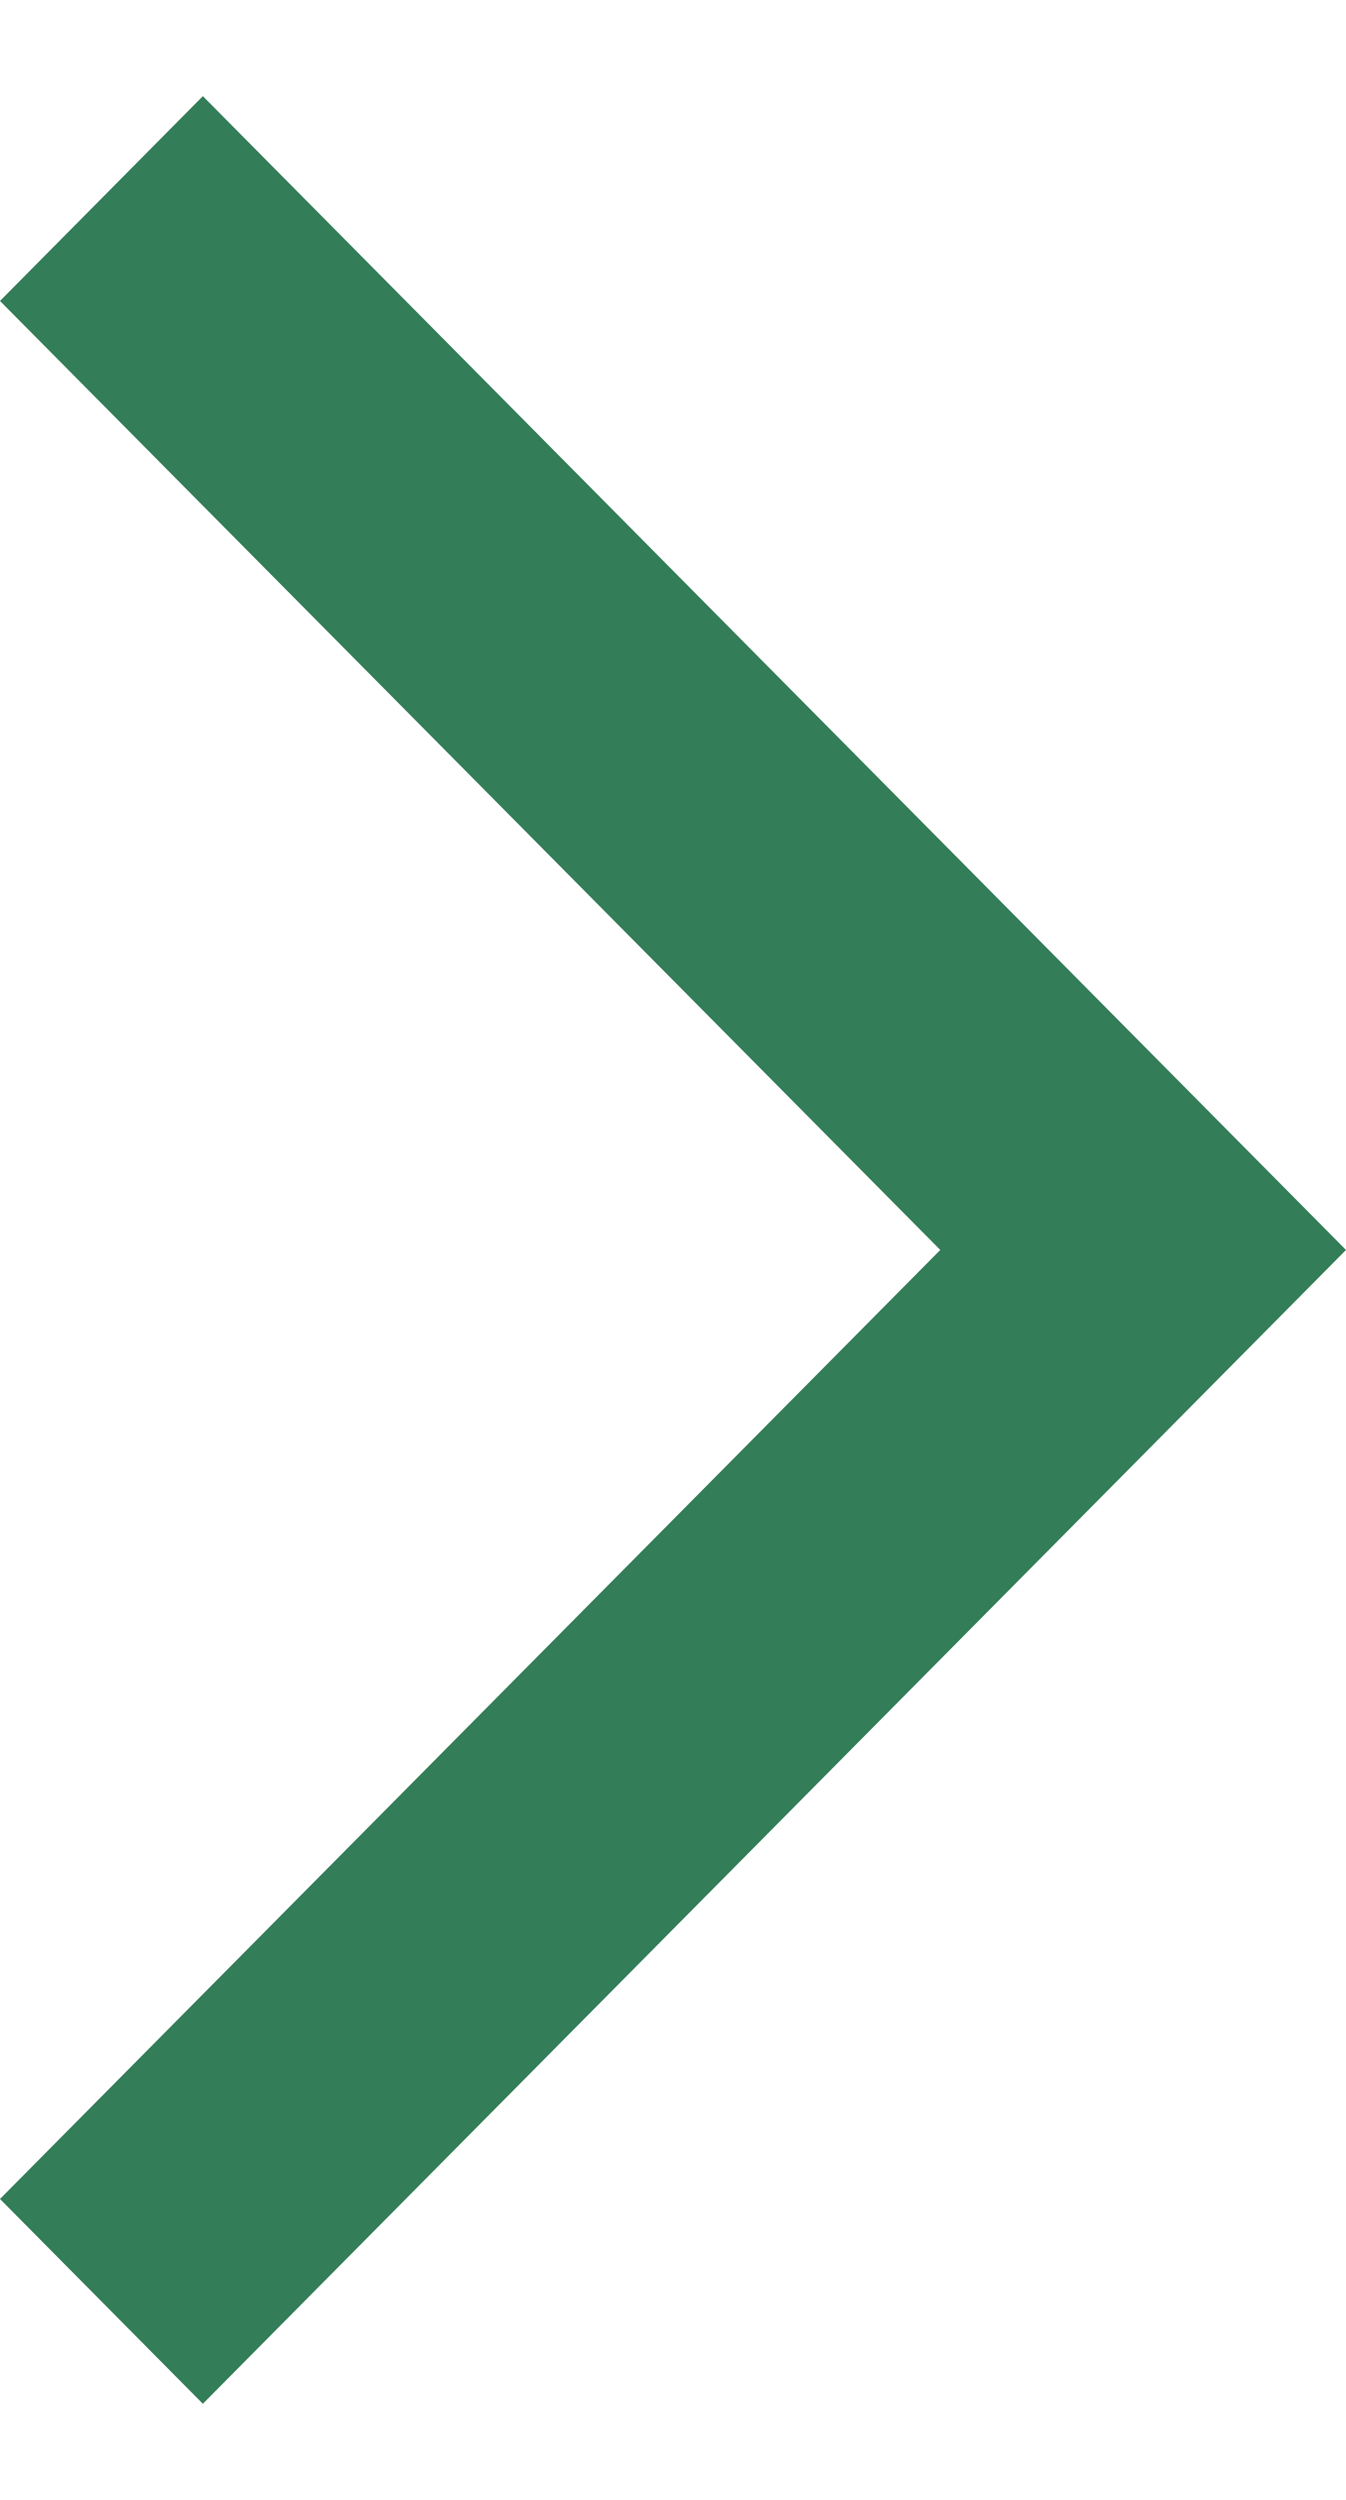 <svg width="7" height="13" viewBox="0 0 7 13" fill="none" xmlns="http://www.w3.org/2000/svg">
<path id="arrow_forward_ios" d="M1.055 12.5L0 11.435L4.89 6.5L0 1.565L1.055 0.5L7 6.5L1.055 12.5Z" fill="#337D58"/>
</svg>
